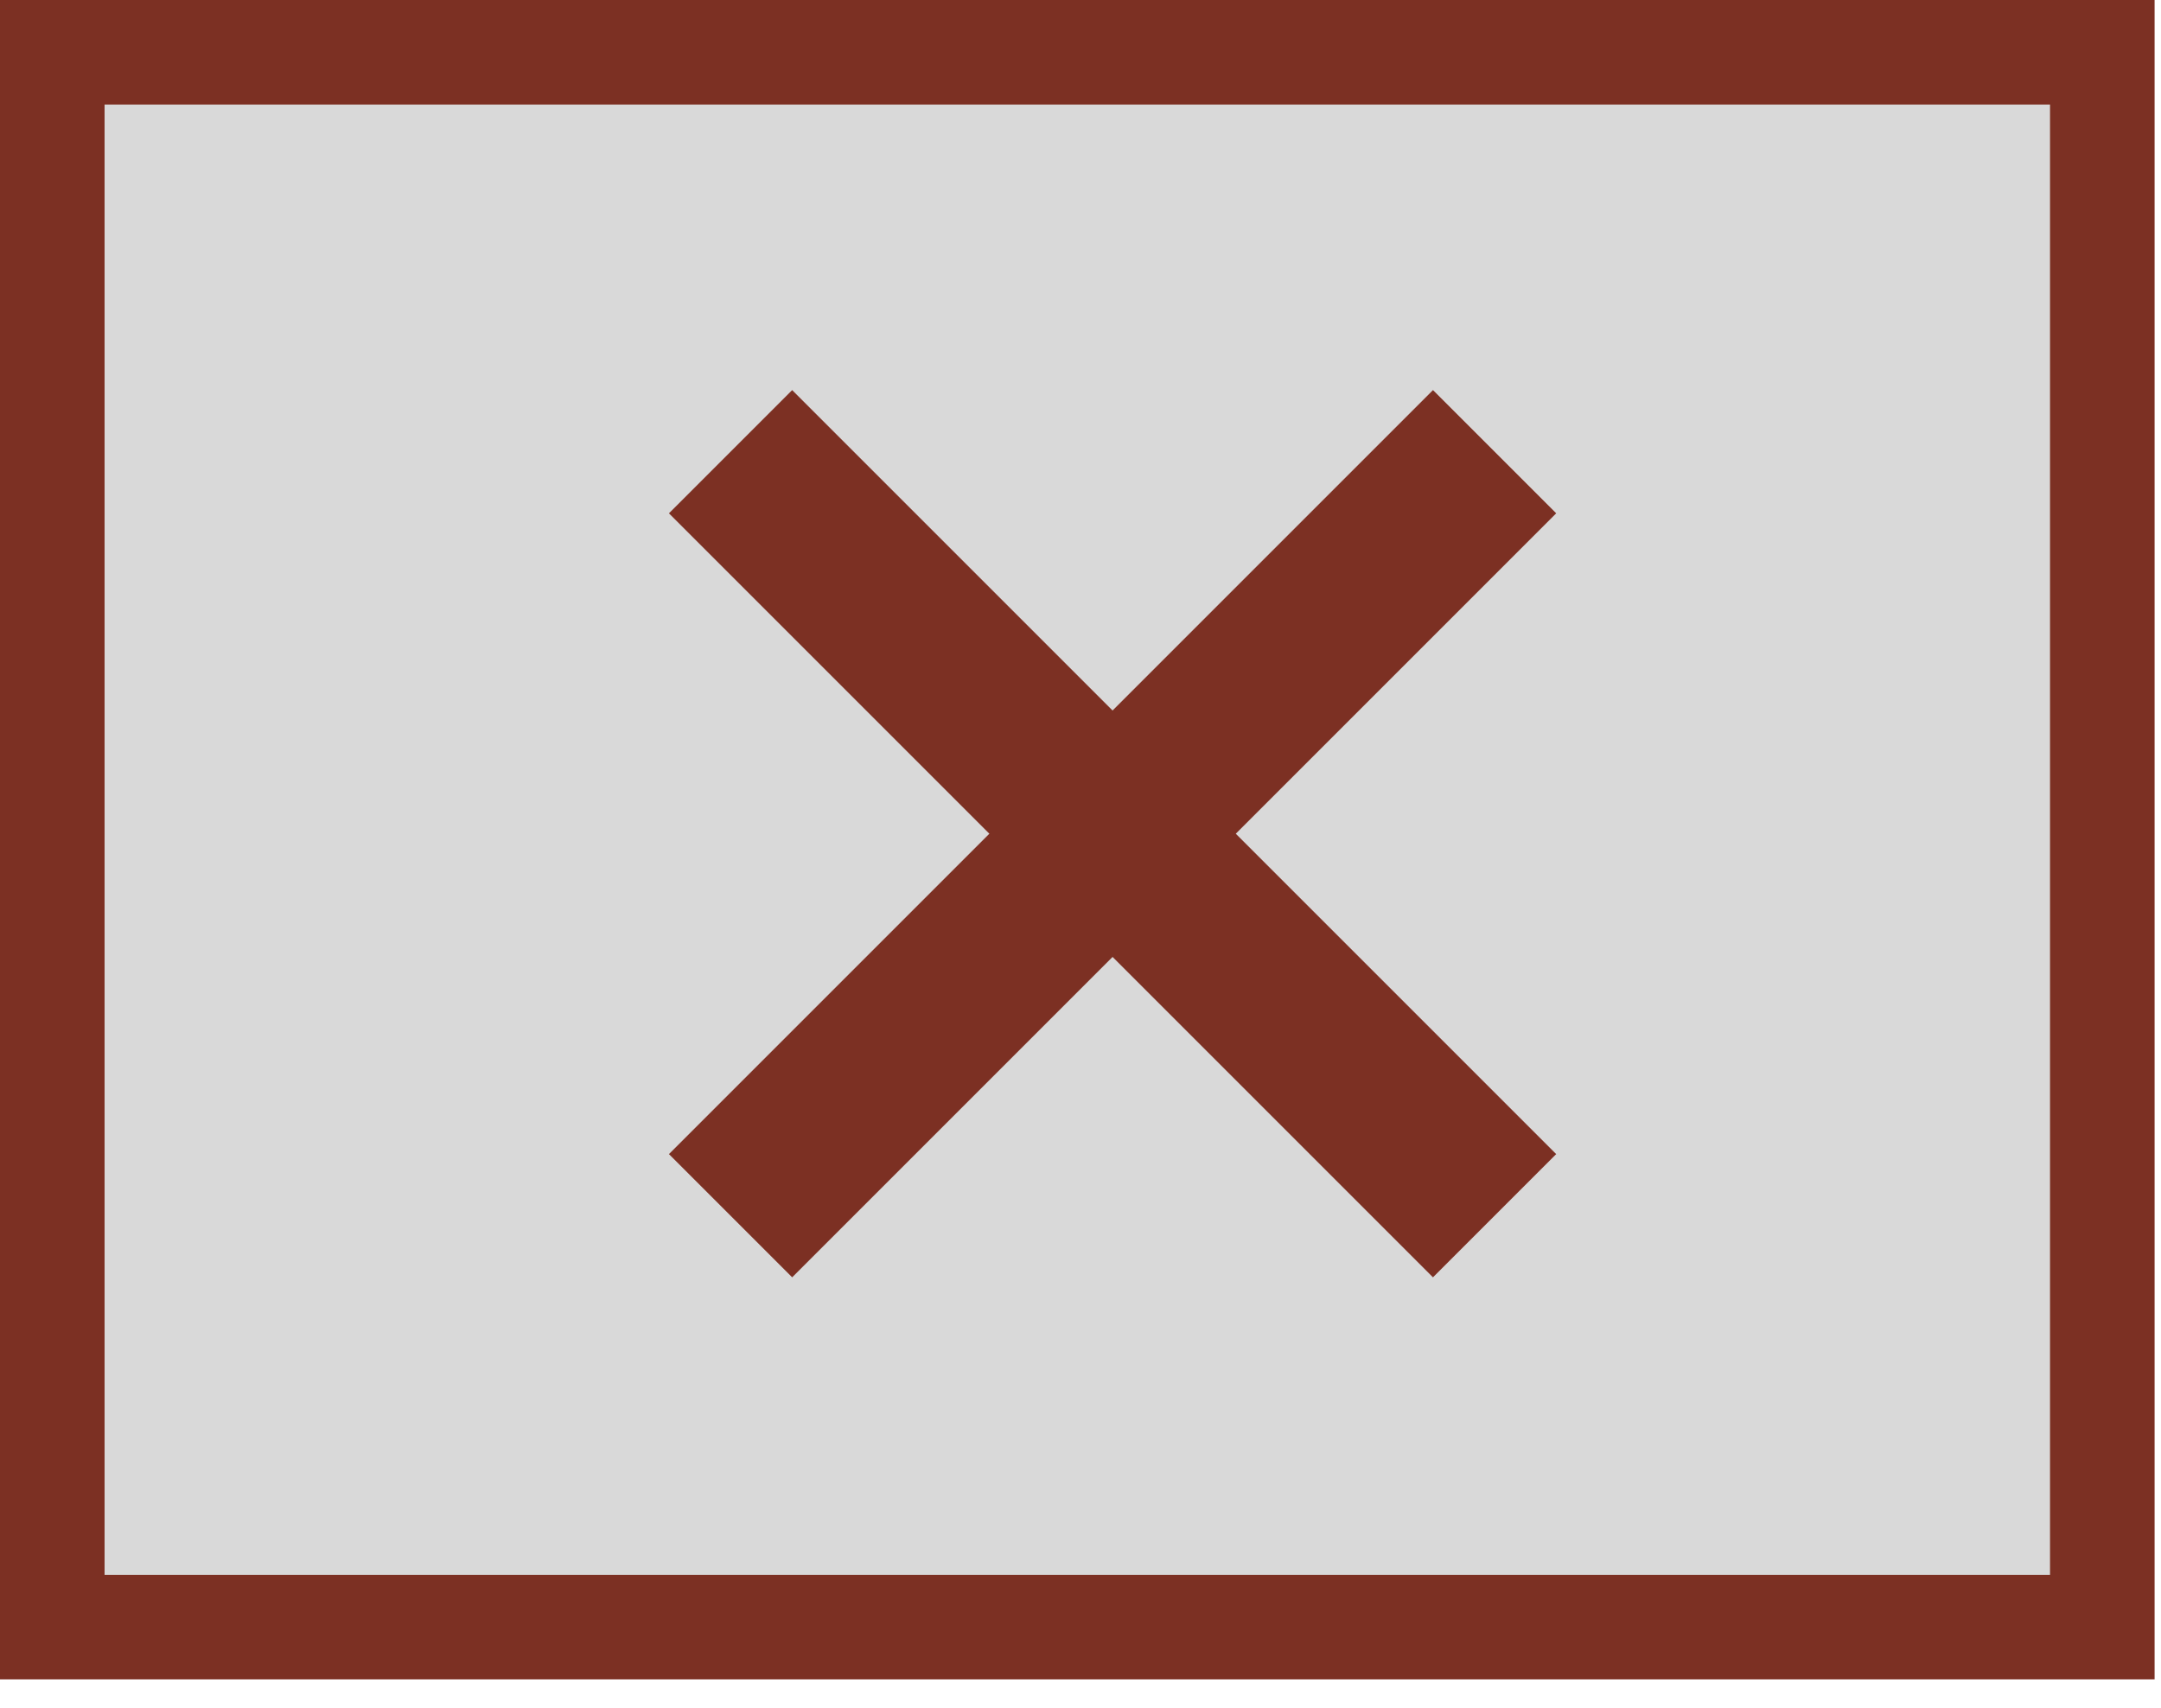 <svg width="62" height="49" viewBox="0 0 62 49" fill="none" xmlns="http://www.w3.org/2000/svg">
<rect x="1.5" y="1.5" width="58.816" height="45.184" fill="#D9D9D9" stroke="#7C3023" stroke-width="3"/>
<rect x="19.192" y="14.728" width="5" height="31" transform="rotate(-45 19.192 14.728)" fill="#7C3023"/>
<rect x="22.728" y="36.648" width="5" height="31" transform="rotate(-135 22.728 36.648)" fill="#7C3023"/>
</svg>
